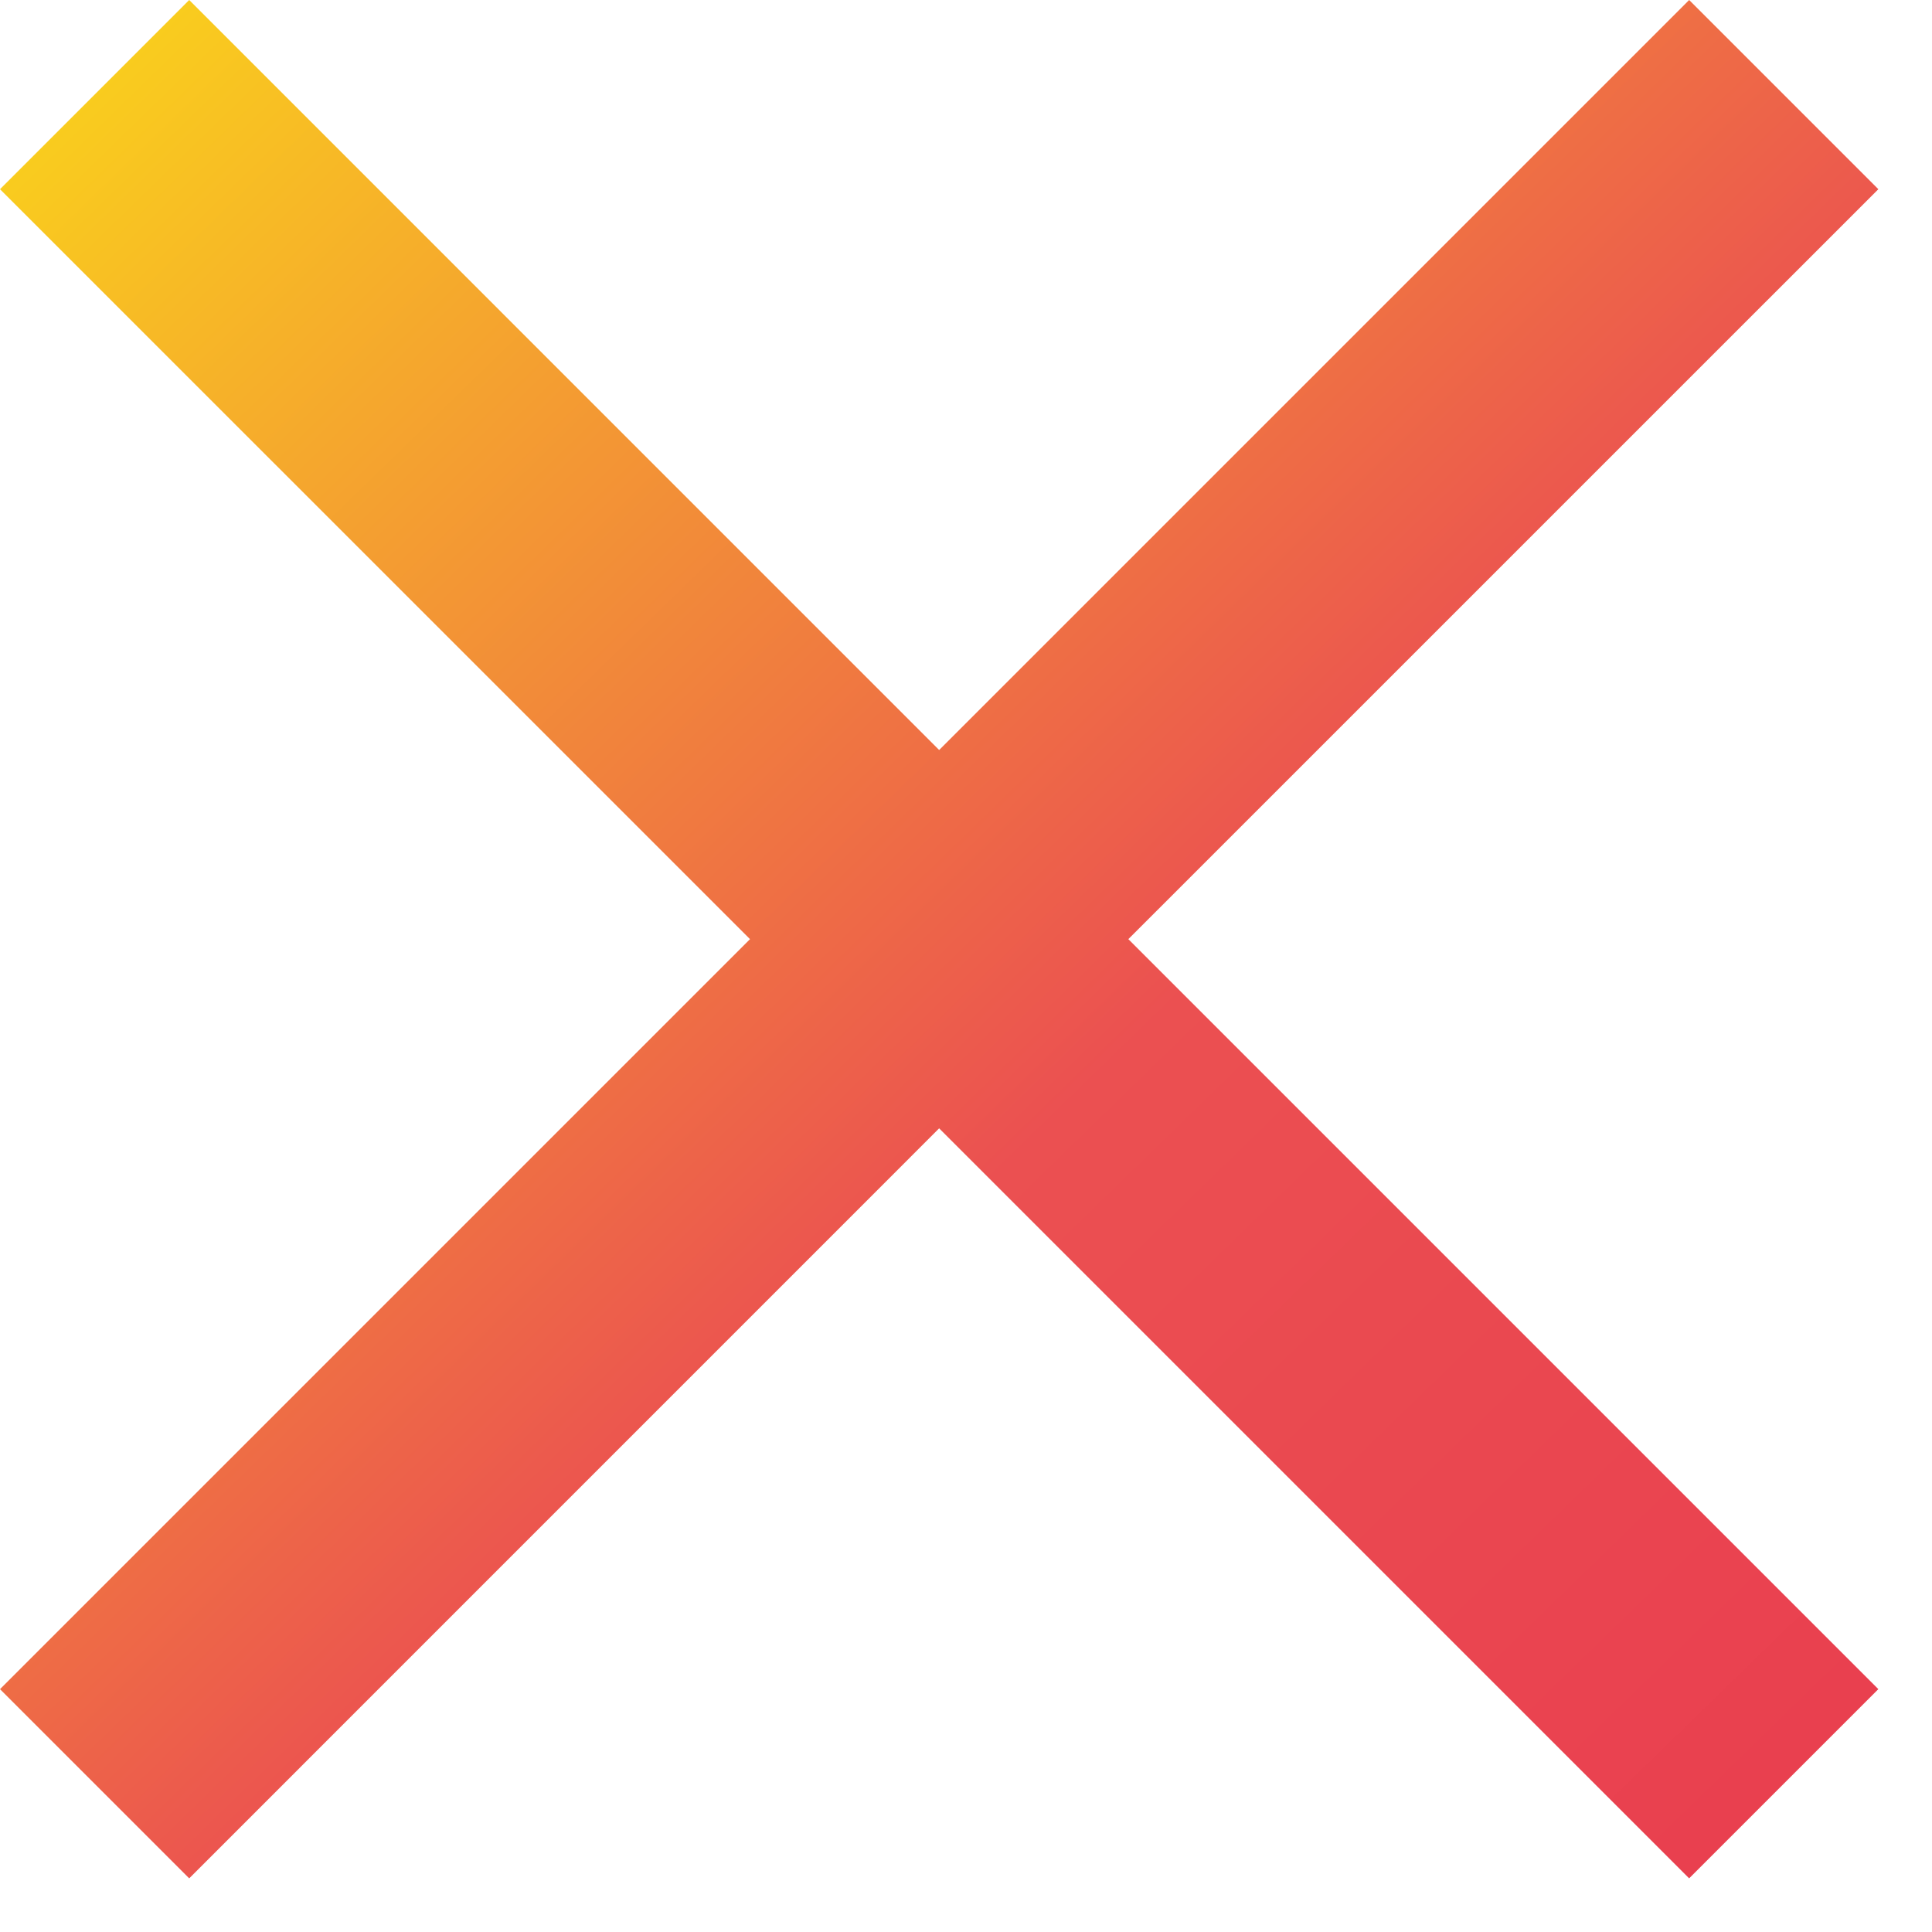 <svg width="30" height="30" viewBox="0 0 30 30" fill="none" xmlns="http://www.w3.org/2000/svg">
<path d="M29.167 2.938L26.229 0L14.583 11.646L2.938 0L0 2.938L11.646 14.583L0 26.229L2.938 29.167L14.583 17.521L26.229 29.167L29.167 26.229L17.521 14.583L29.167 2.938Z" fill="url(#paint0_linear_227_5)"/>
<defs>
<linearGradient id="paint0_linear_227_5" x1="-0.417" y1="-0.417" x2="35.584" y2="36.583" gradientUnits="userSpaceOnUse">
<stop stop-color="#FBDB18"/>
<stop offset="0.474" stop-color="#EB5051"/>
<stop offset="1" stop-color="#E8334E"/>
</linearGradient>
</defs>
</svg>
